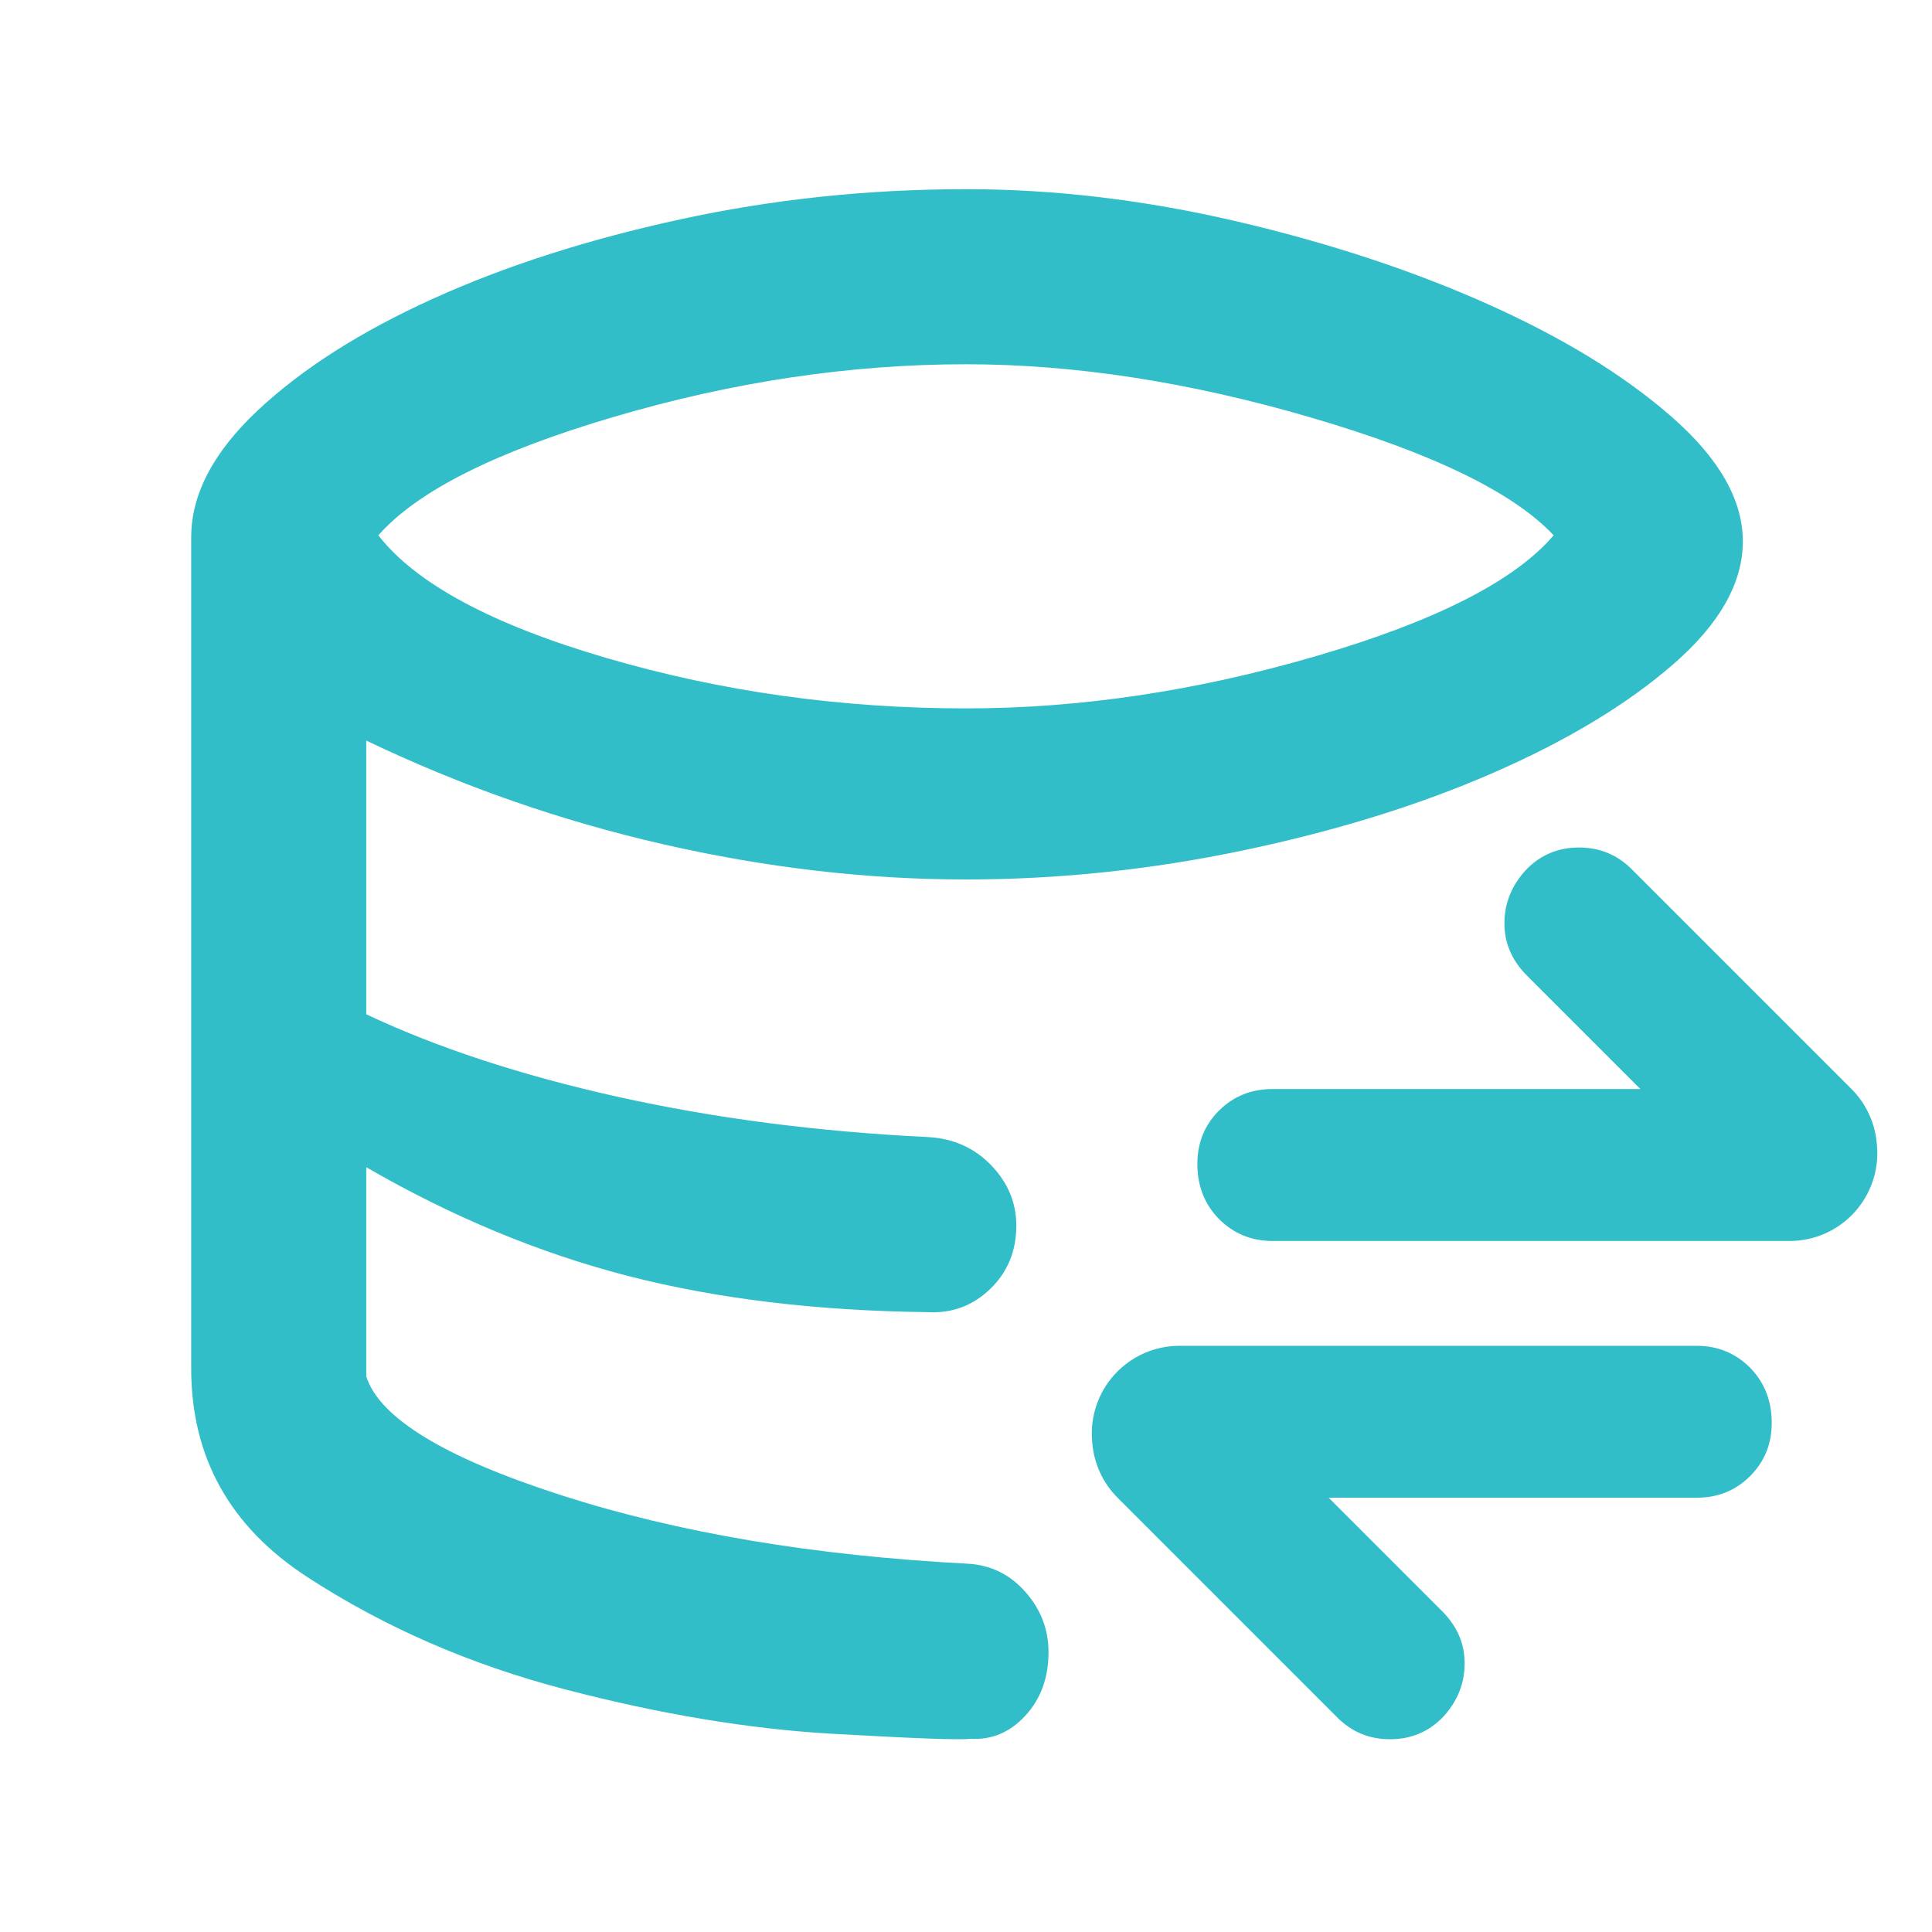<svg clip-rule="evenodd" fill-rule="evenodd" stroke-linejoin="round" stroke-miterlimit="2" viewBox="0 0 48 48" xmlns="http://www.w3.org/2000/svg"><path fill="rgb(50, 190, 200)" d="m4.75 34v-20.65c0-1.067.55-2.117 1.65-3.15s2.55-1.958 4.35-2.775 3.85-1.475 6.15-1.975 4.667-.75 7.1-.75c2.2 0 4.442.267 6.725.8s4.358 1.217 6.225 2.05 3.392 1.767 4.575 2.8 1.775 2.067 1.775 3.1-.575 2.05-1.725 3.05-2.642 1.9-4.475 2.7-3.9 1.442-6.2 1.925-4.6.725-6.9.725c-2.467 0-4.975-.292-7.525-.875s-5.008-1.442-7.375-2.575v6.8c1.767.833 3.85 1.517 6.25 2.05s4.967.867 7.7 1c.633.033 1.158.267 1.575.7s.625.933.625 1.5c0 .633-.217 1.158-.65 1.575s-.95.608-1.55.575c-2.767-.033-5.25-.333-7.45-.9s-4.367-1.467-6.5-2.7v5.2c.333 1.033 1.95 2.017 4.85 2.95s6.267 1.5 10.1 1.7c.567.033 1.042.267 1.425.7s.575.933.575 1.5c0 .633-.192 1.158-.575 1.575s-.842.608-1.375.575c-.233.033-1.375-.008-3.425-.125s-4.258-.483-6.625-1.1-4.508-1.55-6.425-2.8-2.875-2.975-2.875-5.175zm19.25-16.4c2.833 0 5.733-.433 8.7-1.3s4.933-1.867 5.9-3c-1-1.067-3.008-2.042-6.025-2.925s-5.875-1.325-8.575-1.325c-2.867 0-5.775.433-8.725 1.3s-4.908 1.85-5.875 2.95c.933 1.2 2.825 2.217 5.675 3.05s5.825 1.25 8.925 1.25zm22.633 10.858c.054.609-.15 1.214-.563 1.665-.412.452-.996.709-1.608.709h-12.847c-.522 0-.964-.183-1.325-.541-.361-.365-.542-.826-.542-1.374 0-.525.181-.97.542-1.328s.803-.532 1.325-.532h9.14l-2.821-2.821c-.371-.374-.557-.804-.557-1.296 0-.501.181-.946.542-1.335.354-.365.791-.549 1.31-.549.52 0 .962.184 1.327.556l5.442 5.442c.361.361.584.838.629 1.346zm-19.499 7.351c-.055-.609.149-1.213.562-1.665.413-.451.996-.708 1.608-.708h12.847c.523 0 .965.182 1.325.54.361.365.542.827.542 1.375 0 .525-.181.97-.542 1.327-.36.358-.802.533-1.325.533h-9.14l2.821 2.821c.371.373.557.803.557 1.295 0 .502-.181.946-.541 1.336-.355.365-.792.548-1.311.548-.52 0-.962-.183-1.327-.556l-5.442-5.442c-.361-.361-.584-.837-.629-1.346z"/></svg>